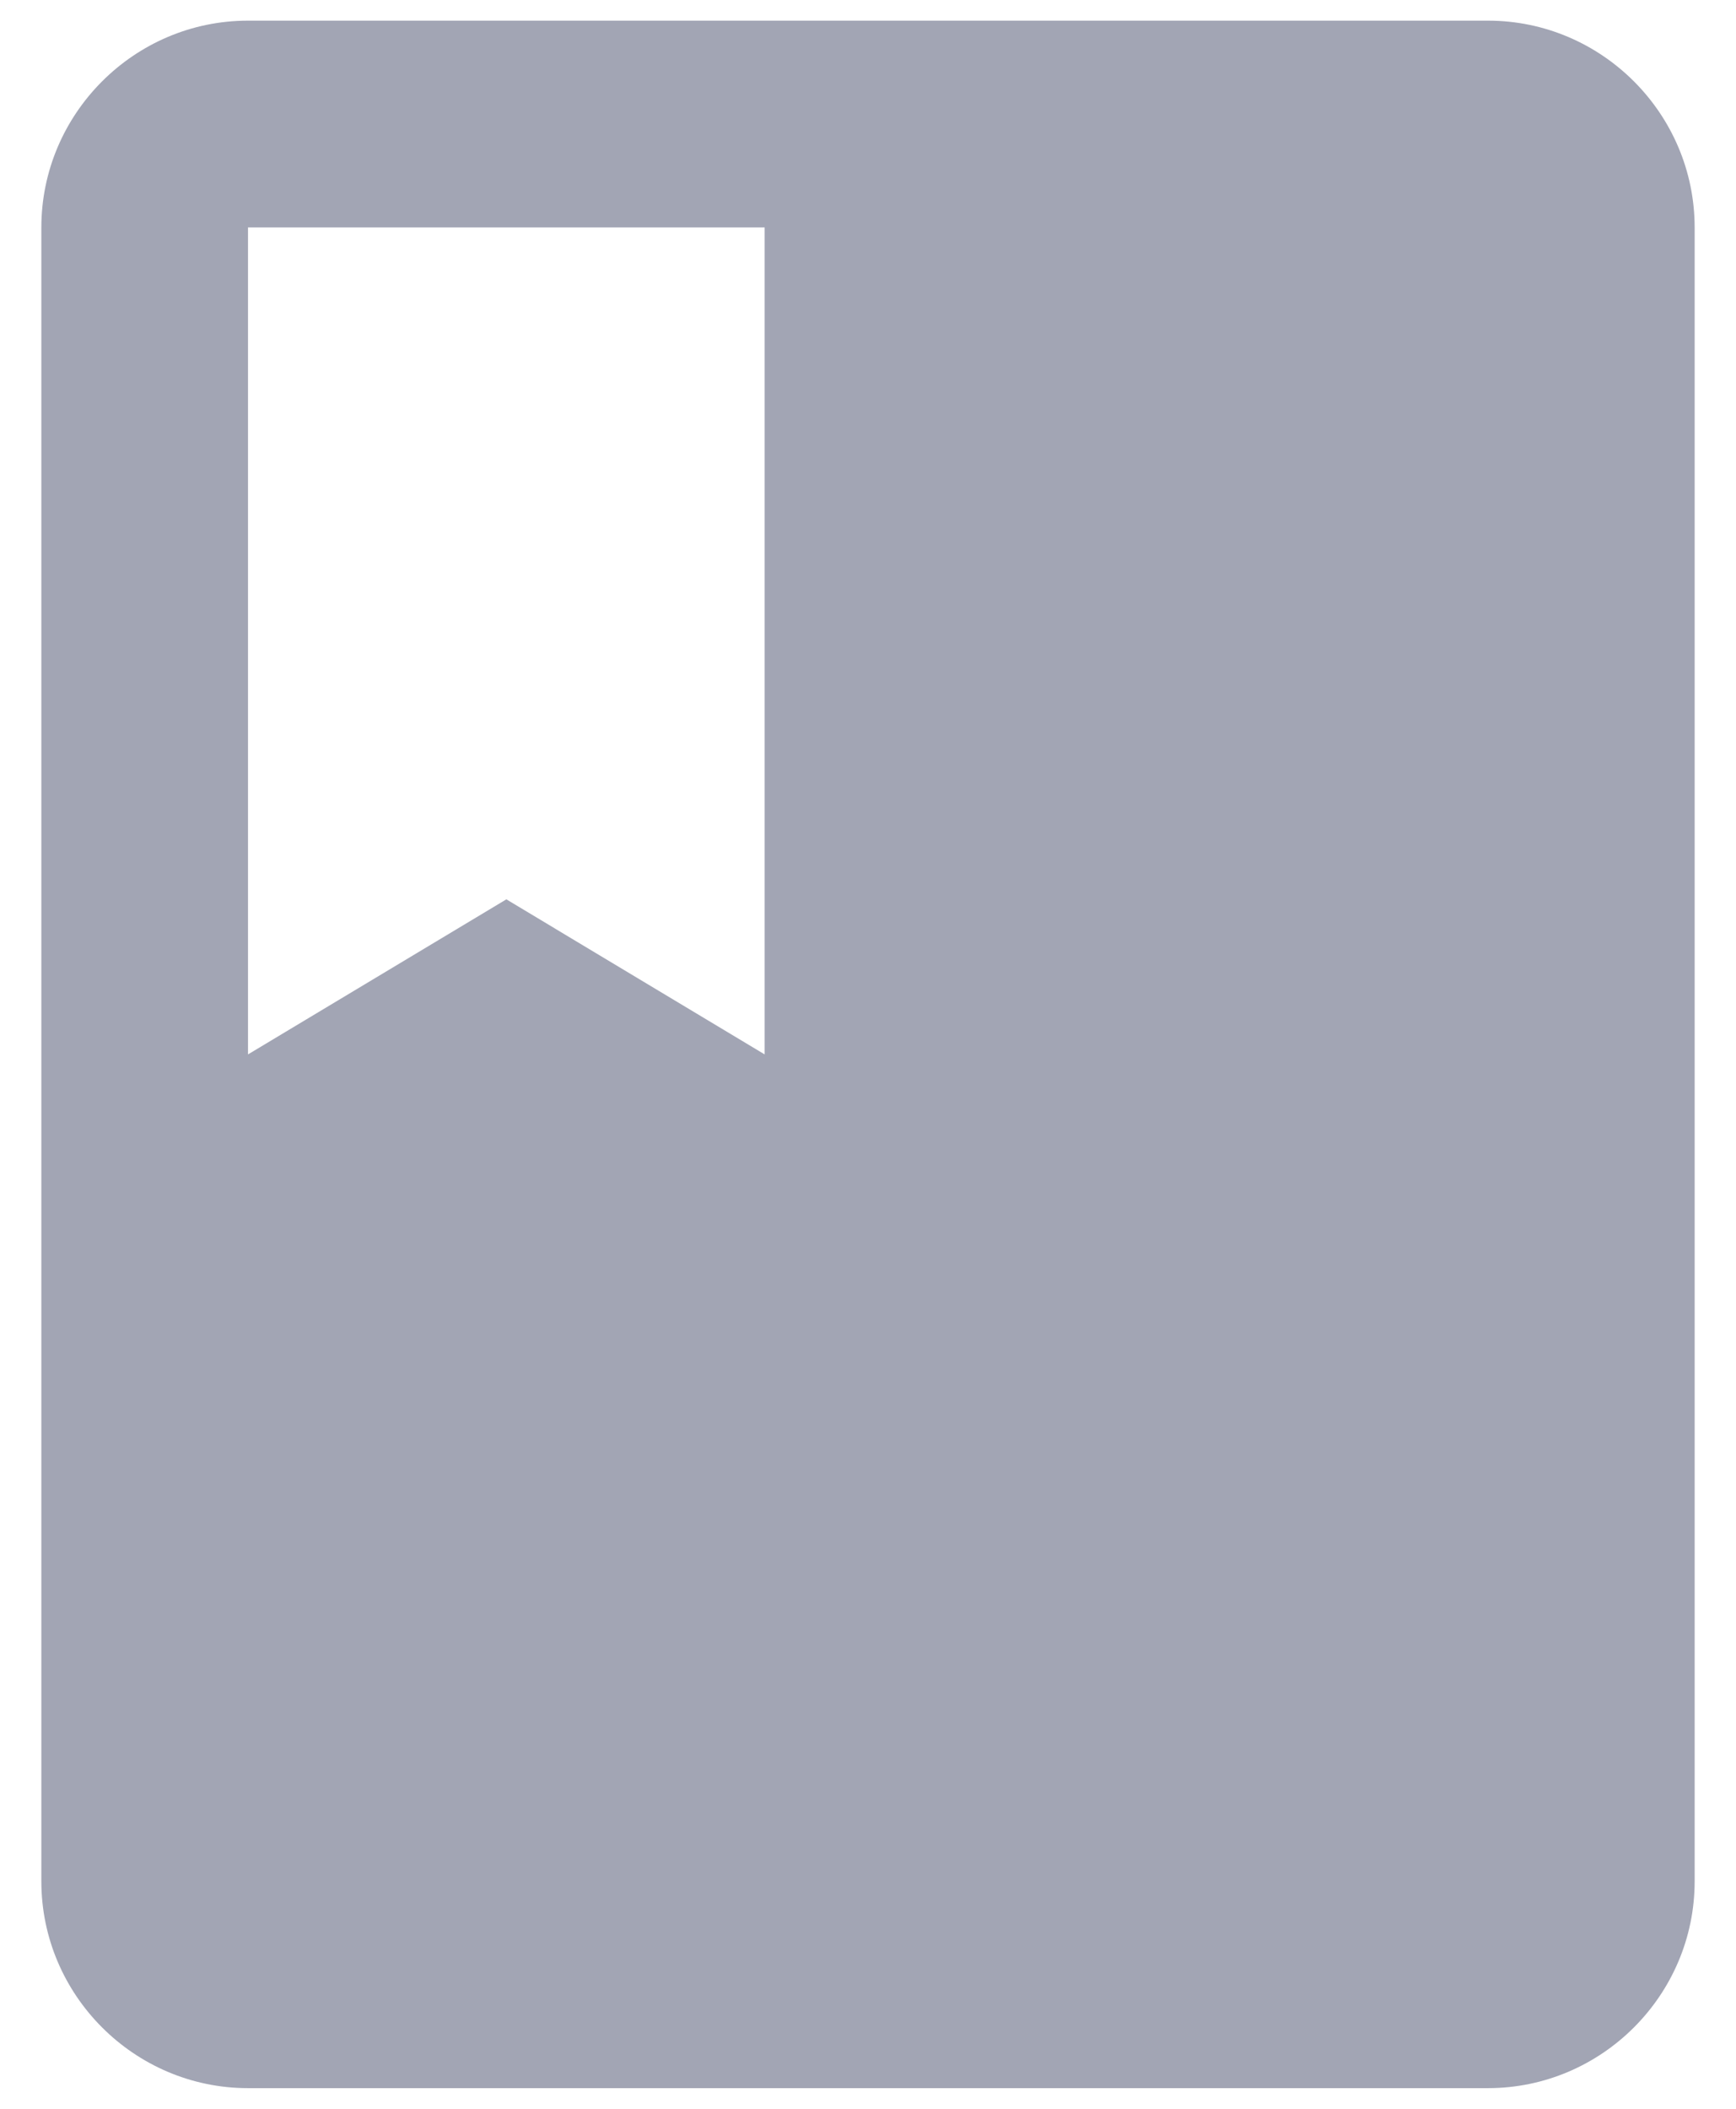 <svg width="28" height="34" viewBox="0 0 28 34" fill="none" xmlns="http://www.w3.org/2000/svg">
<path d="M24 0.333H4C2.167 0.333 0.667 1.833 0.667 3.667V30.333C0.667 32.167 2.167 33.667 4 33.667H24C25.833 33.667 27.333 32.167 27.333 30.333V3.667C27.333 1.833 25.833 0.333 24 0.333ZM4 3.667H12.333V17L8.167 14.5L4 17V3.667Z" fill="#A2A5B4"/>
</svg>
